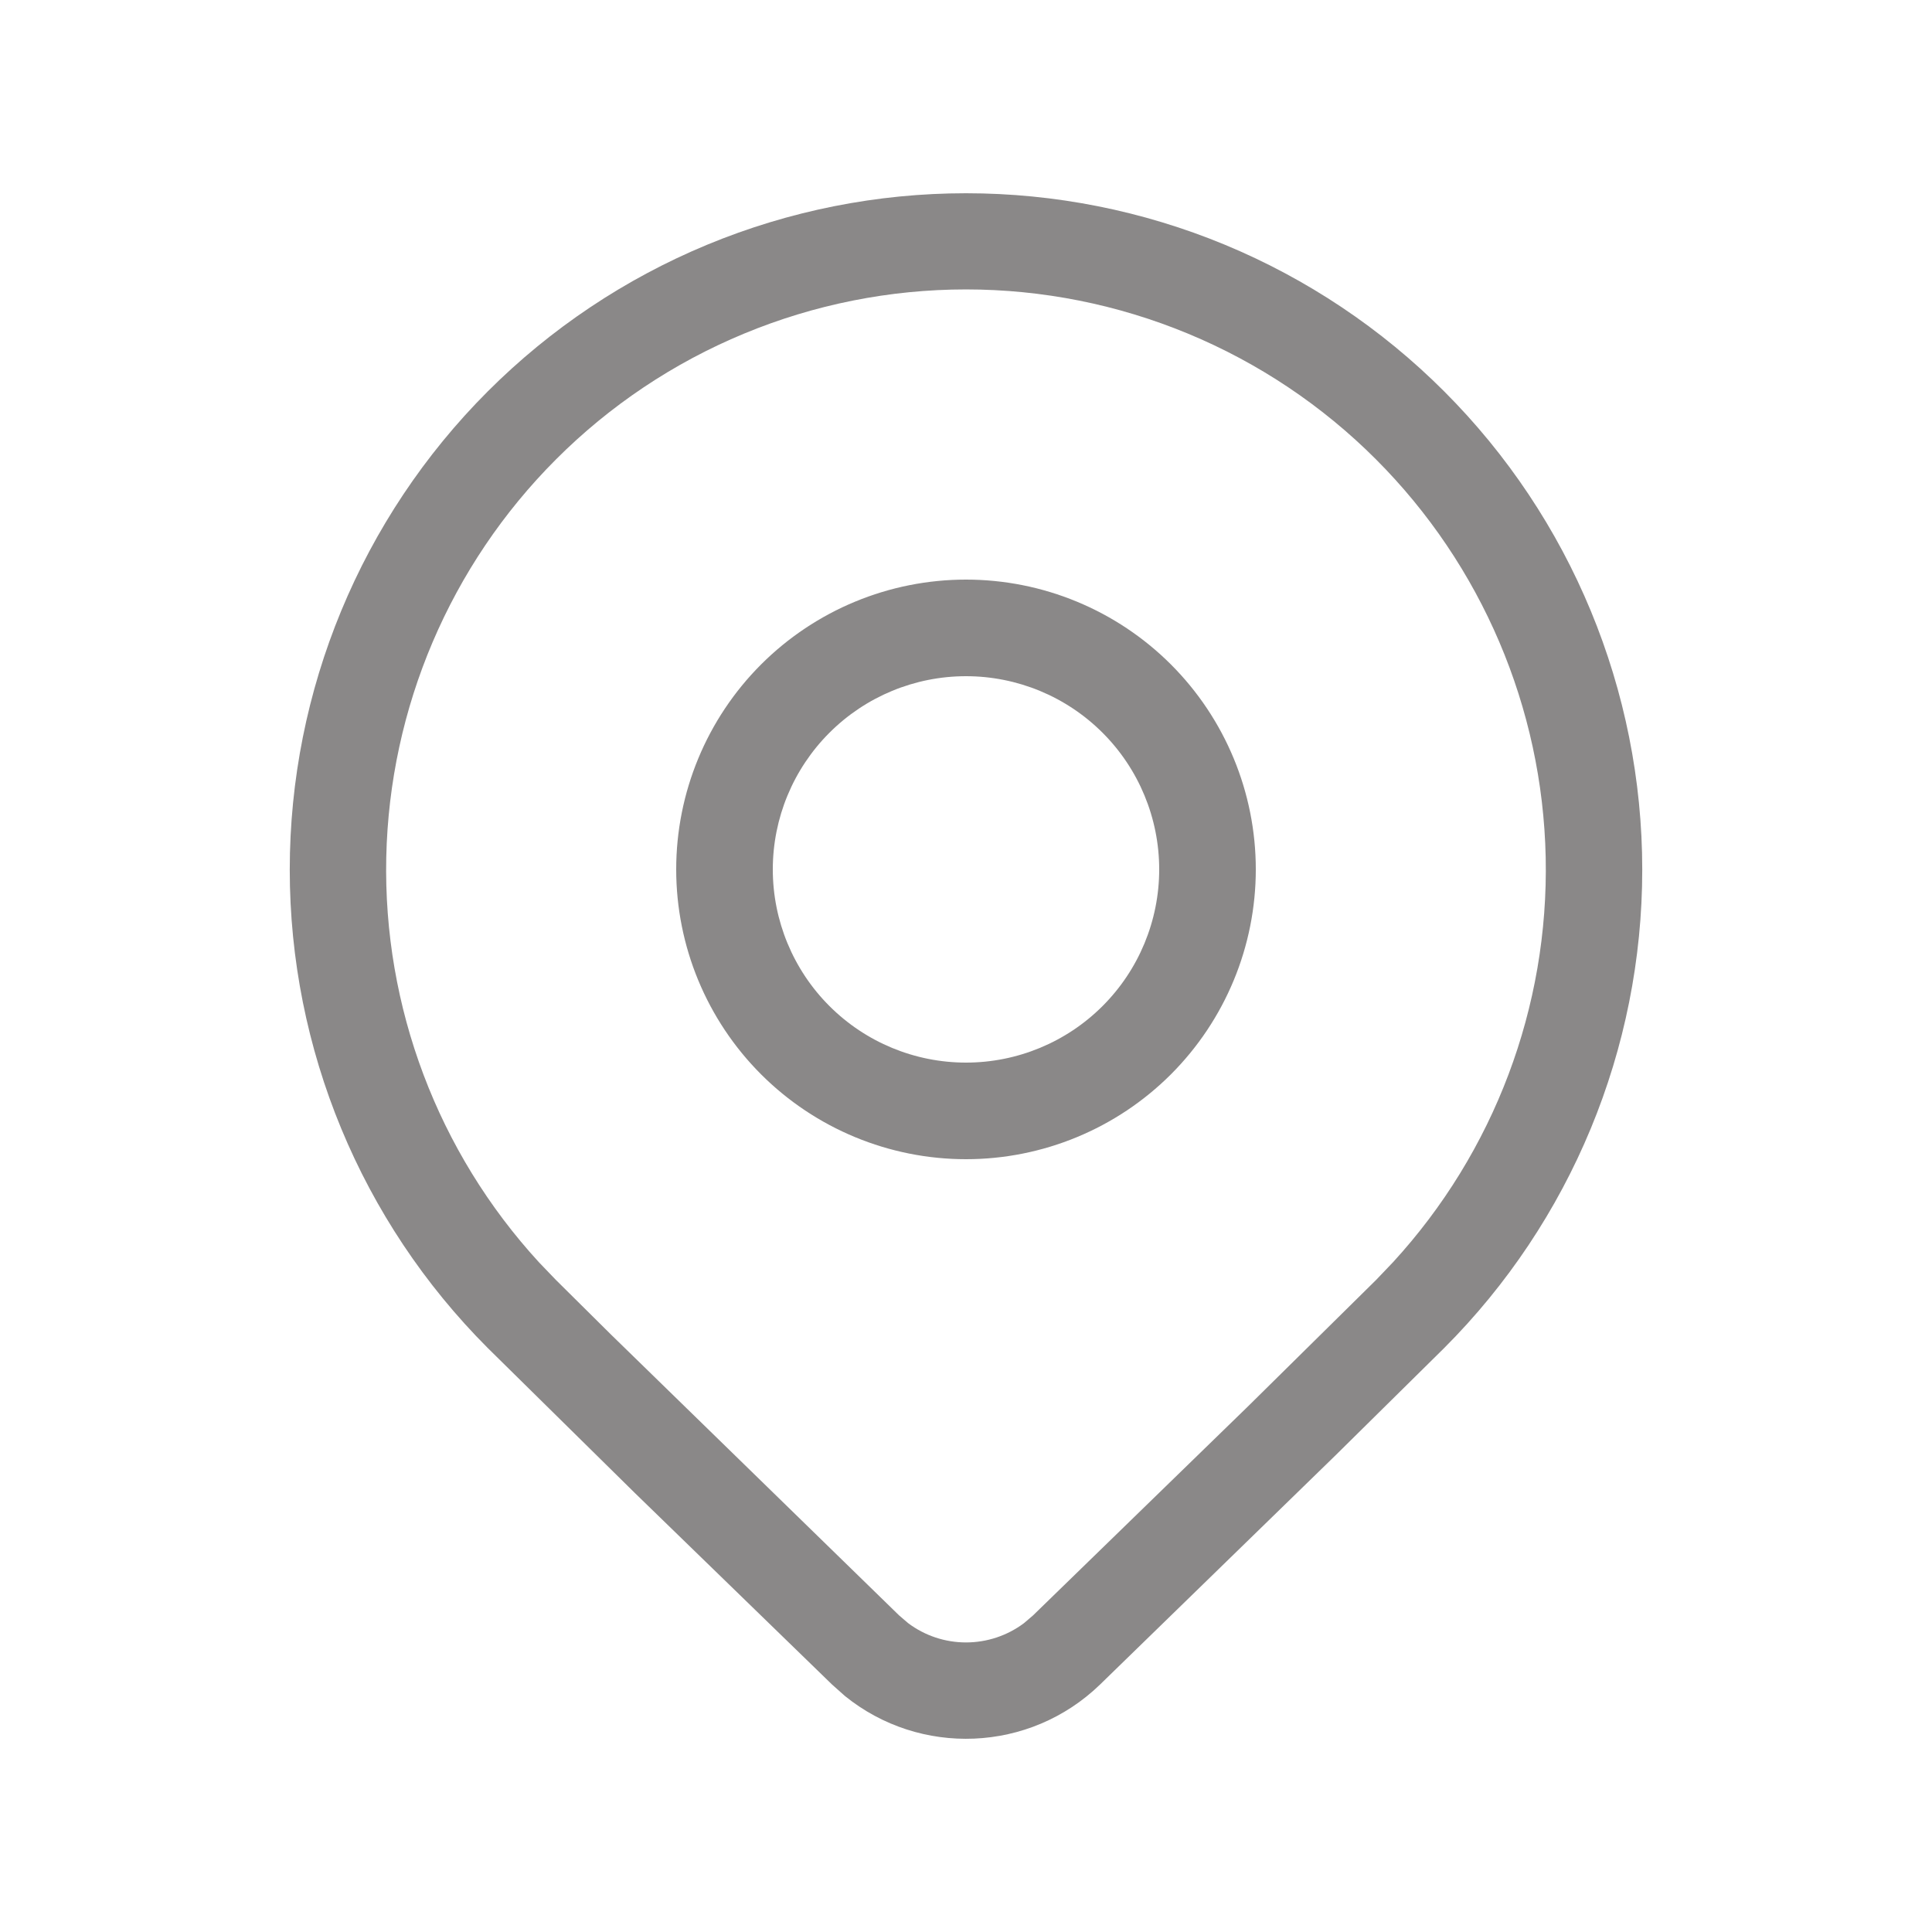 <svg width="41" height="41" viewBox="0 0 41 41" fill="none" xmlns="http://www.w3.org/2000/svg">
<path d="M26.65 18.45C26.65 20.081 26.002 21.645 24.849 22.799C23.695 23.952 22.131 24.6 20.5 24.6C18.869 24.6 17.305 23.952 16.151 22.799C14.998 21.645 14.35 20.081 14.35 18.45C14.35 16.819 14.998 15.255 16.151 14.101C17.305 12.948 18.869 12.3 20.5 12.3C22.131 12.3 23.695 12.948 24.849 14.101C26.002 15.255 26.65 16.819 26.65 18.45ZM24.6 18.45C24.6 17.363 24.168 16.32 23.399 15.551C22.63 14.782 21.587 14.35 20.5 14.35C19.412 14.35 18.37 14.782 17.601 15.551C16.832 16.32 16.4 17.363 16.4 18.45C16.4 19.537 16.832 20.58 17.601 21.349C18.37 22.118 19.412 22.55 20.5 22.55C21.587 22.55 22.63 22.118 23.399 21.349C24.168 20.58 24.6 19.537 24.6 18.45ZM30.647 28.608C33.339 25.915 34.851 22.263 34.851 18.456C34.851 14.649 33.339 10.997 30.647 8.305C29.315 6.972 27.733 5.915 25.992 5.193C24.25 4.472 22.384 4.101 20.5 4.101C18.615 4.101 16.749 4.472 15.008 5.193C13.267 5.915 11.685 6.972 10.352 8.305C7.661 10.997 6.149 14.649 6.149 18.456C6.149 22.263 7.661 25.915 10.352 28.608L13.47 31.681L17.659 35.75L17.931 35.992C19.52 37.279 21.847 37.197 23.343 35.75L28.335 30.891L30.647 28.608ZM11.798 9.75C12.94 8.606 14.296 7.699 15.79 7.08C17.283 6.461 18.883 6.142 20.5 6.142C22.116 6.142 23.717 6.461 25.21 7.08C26.703 7.699 28.06 8.606 29.202 9.75C31.445 11.996 32.735 15.021 32.802 18.195C32.869 21.369 31.709 24.446 29.563 26.785L29.202 27.163L26.494 29.836L21.922 34.282L21.73 34.446C21.375 34.712 20.943 34.855 20.5 34.855C20.056 34.855 19.624 34.711 19.27 34.444L19.079 34.28L12.97 28.325L11.798 27.163L11.437 26.787C9.291 24.448 8.13 21.371 8.197 18.197C8.265 15.023 9.554 11.996 11.798 9.75Z" fill="#8A8888"/>
</svg>
